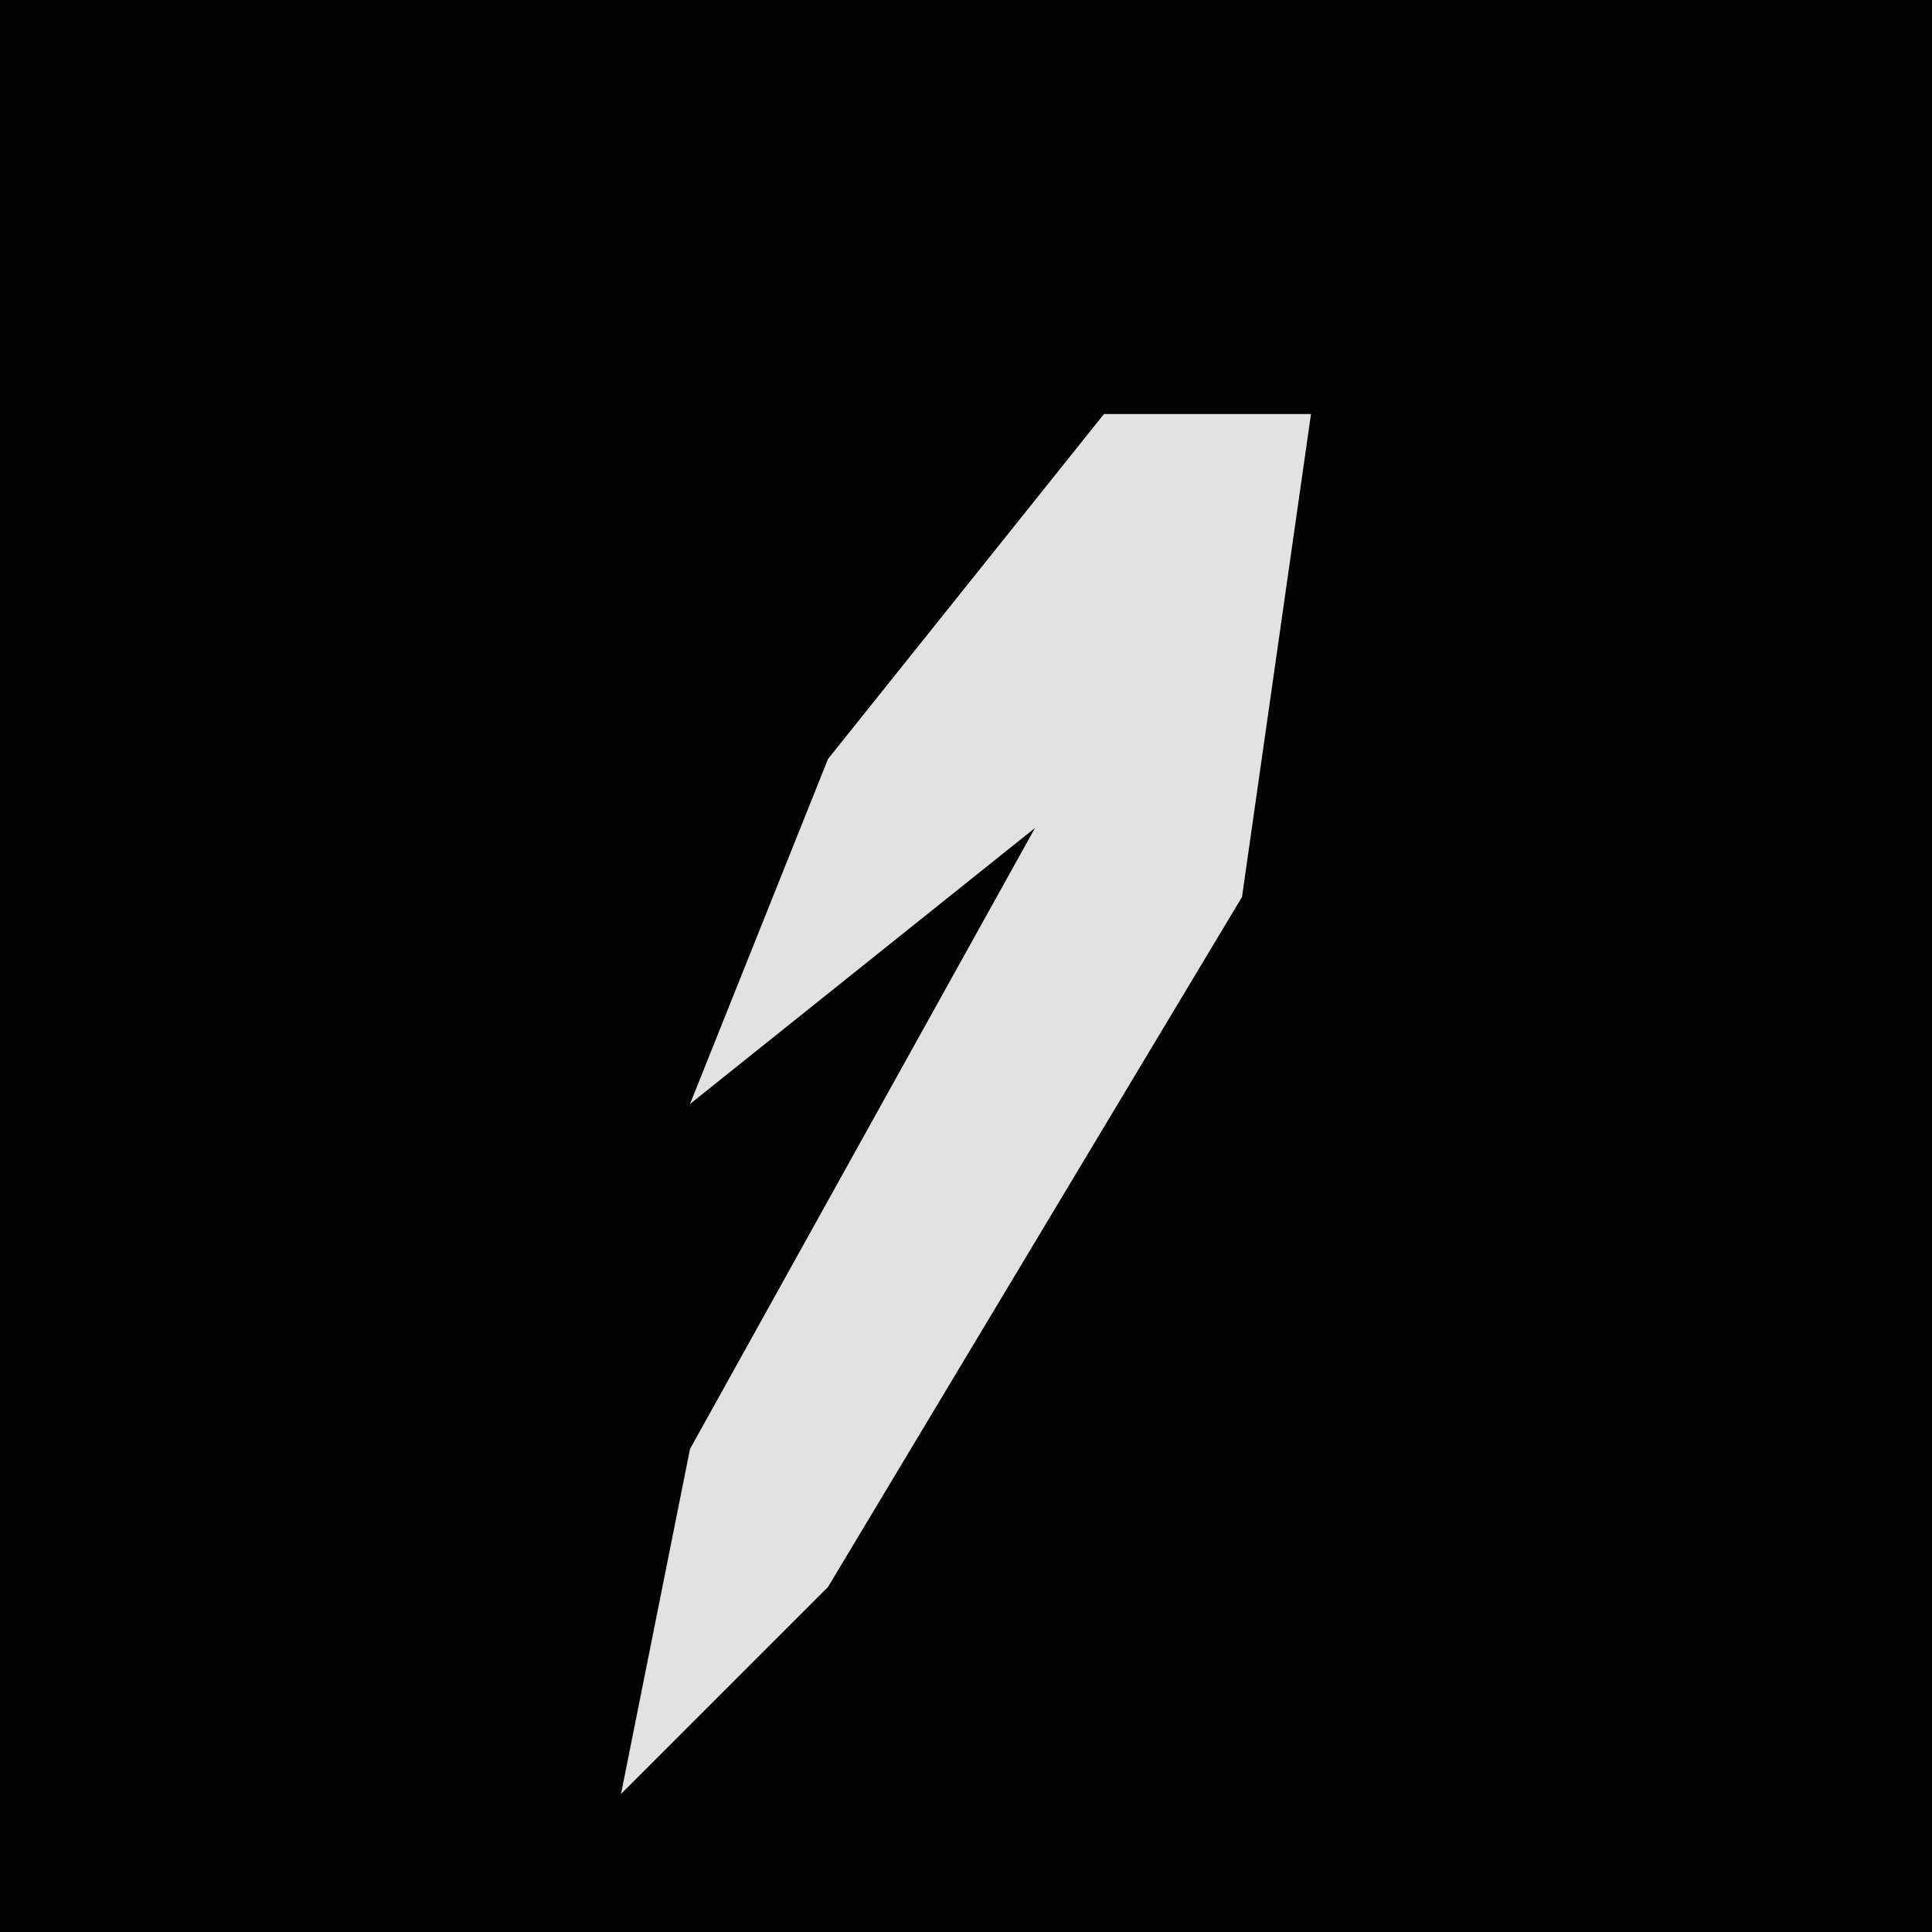 <?xml version="1.0" encoding="UTF-8"?>
<svg version="1.1" xmlns="http://www.w3.org/2000/svg" width="28" height="28">
<path d="M0,0 L28,0 L28,28 L0,28 Z " fill="#020202" transform="translate(0,0)"/>
<path d="M0,0 L3,0 L2,7 L-4,17 L-7,20 L-6,15 L-1,6 L-6,10 L-4,5 Z " fill="#E2E2E2" transform="translate(16,6)"/>
</svg>
